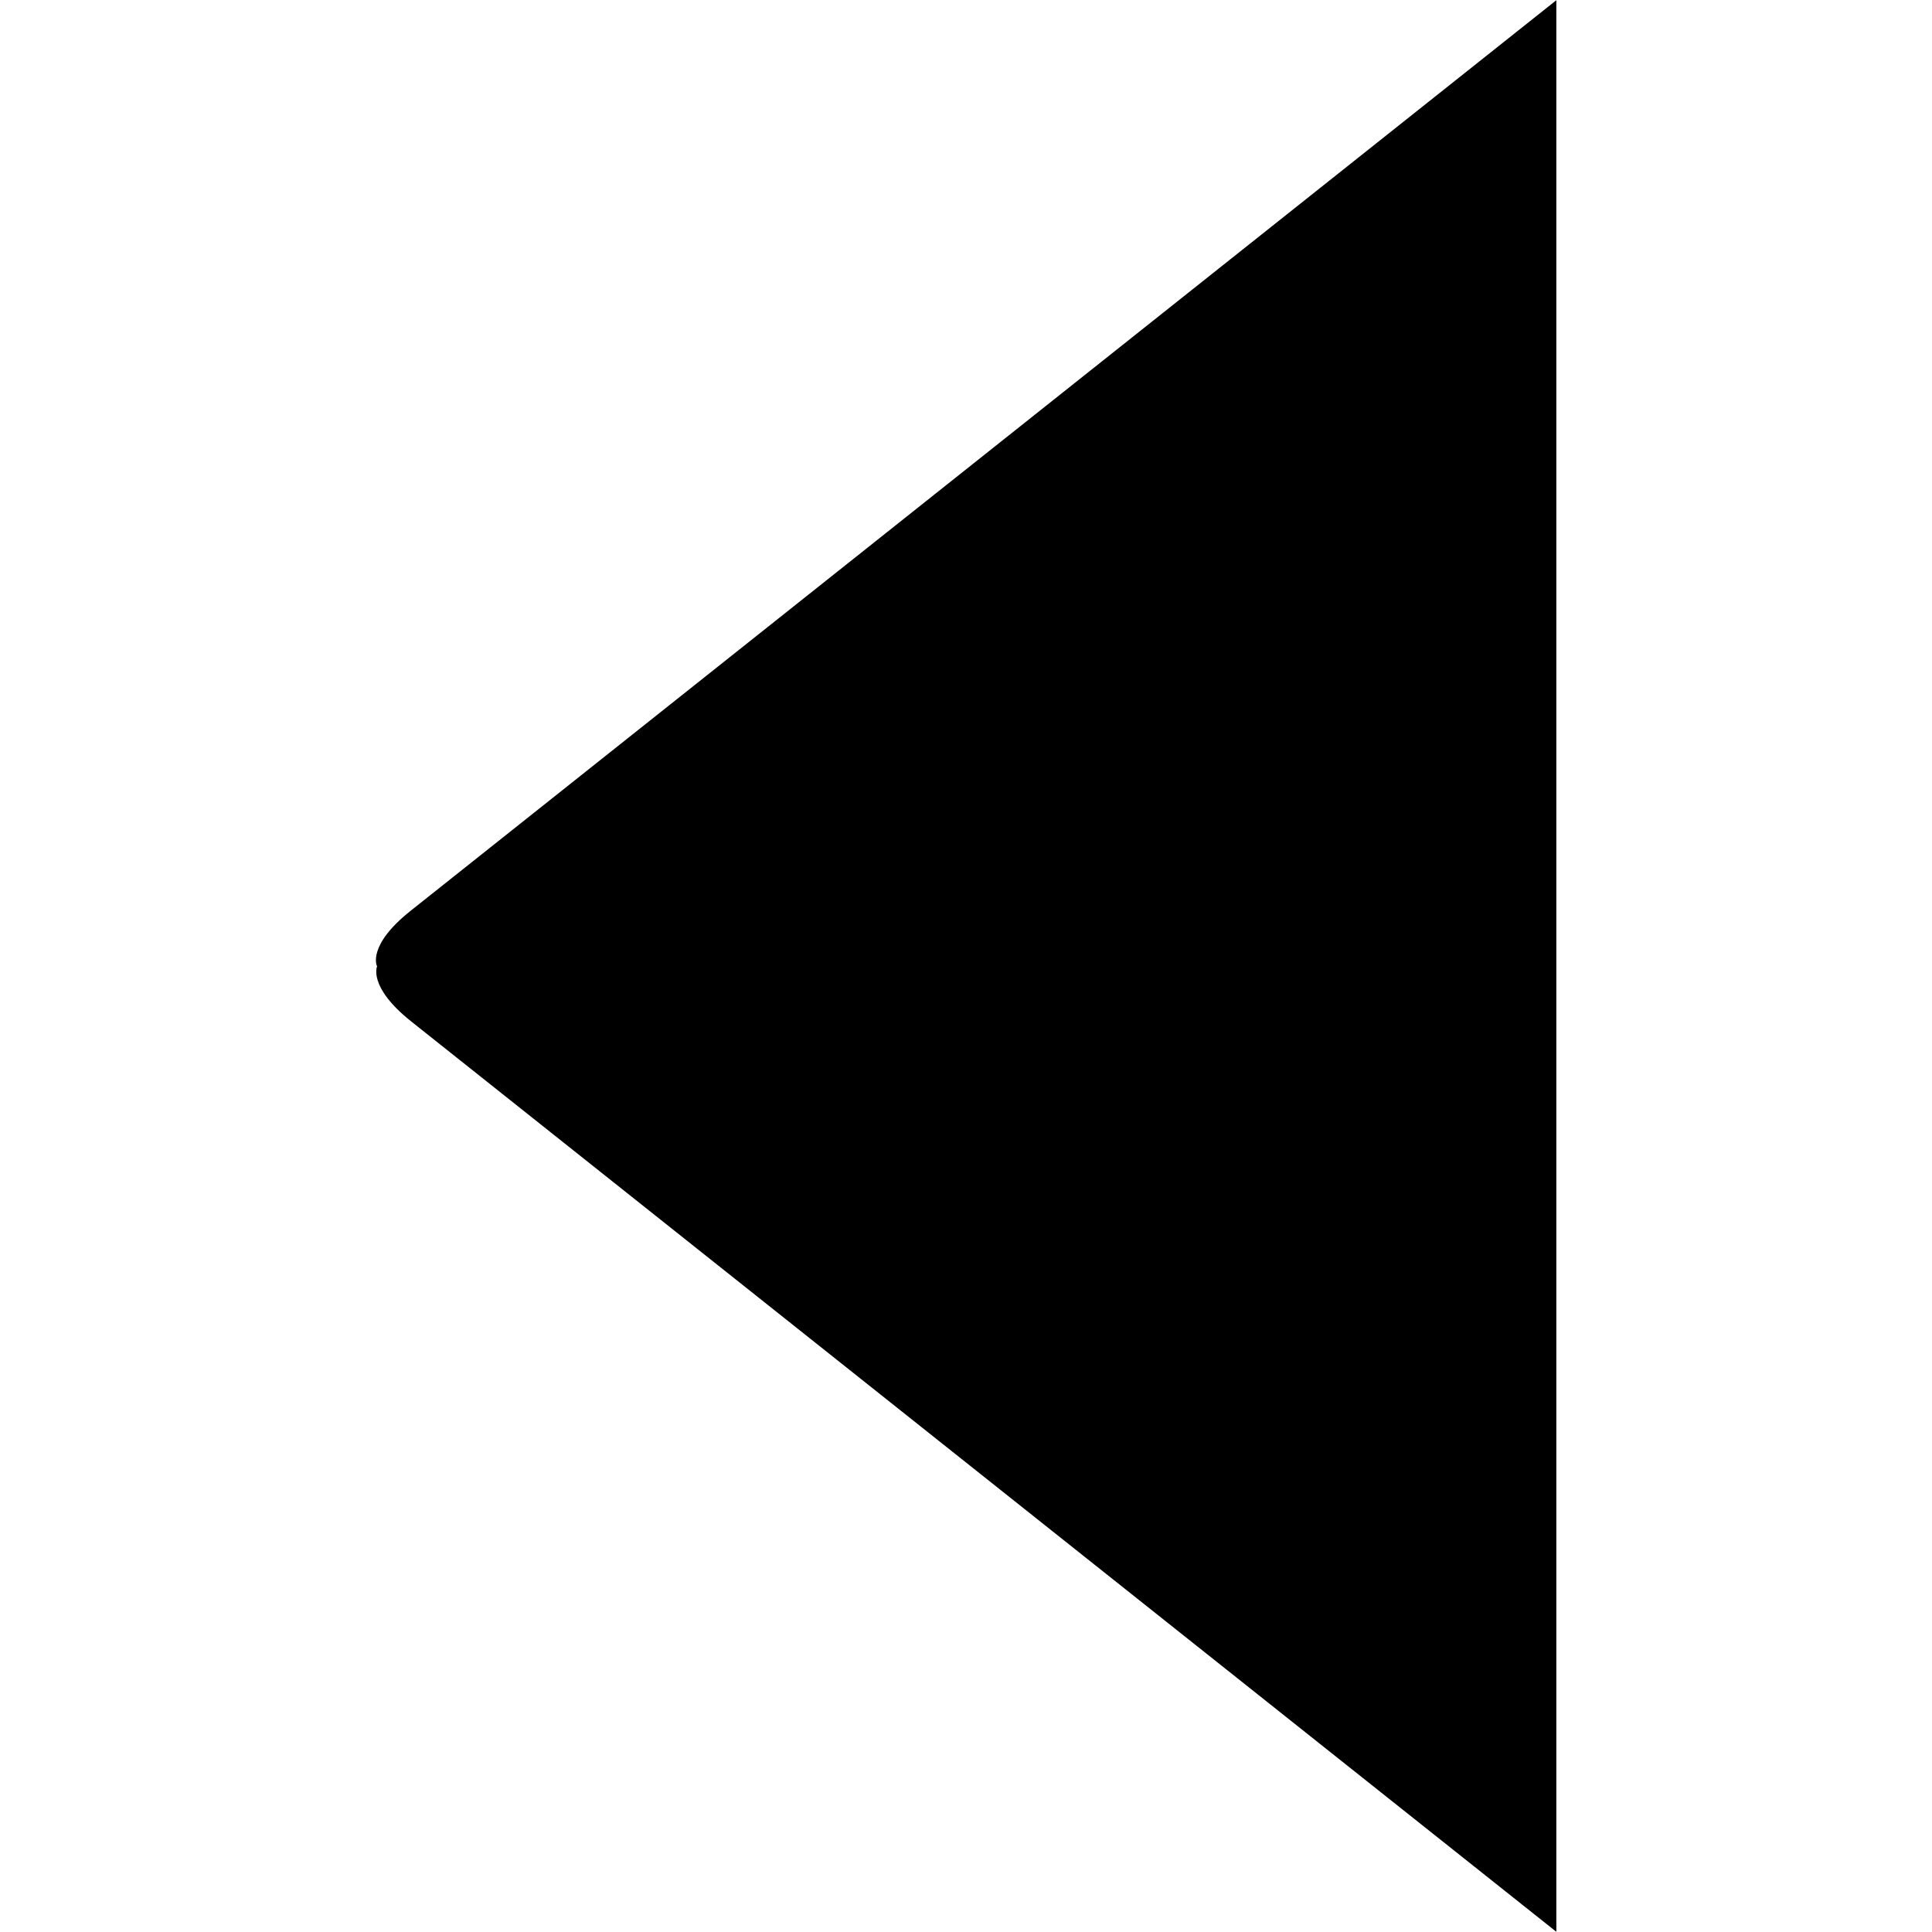 <svg xmlns="http://www.w3.org/2000/svg" width="1em" height="1em" viewBox="0 0 33 54"> <path id="caret-left" d="M503.035,352s-0.283-.57.942-1.543L536,325.006v53.988l-32-25.439c-1.234-.981-0.957-1.555-0.957-1.555" transform="translate(-503 -325)"/> </svg> 